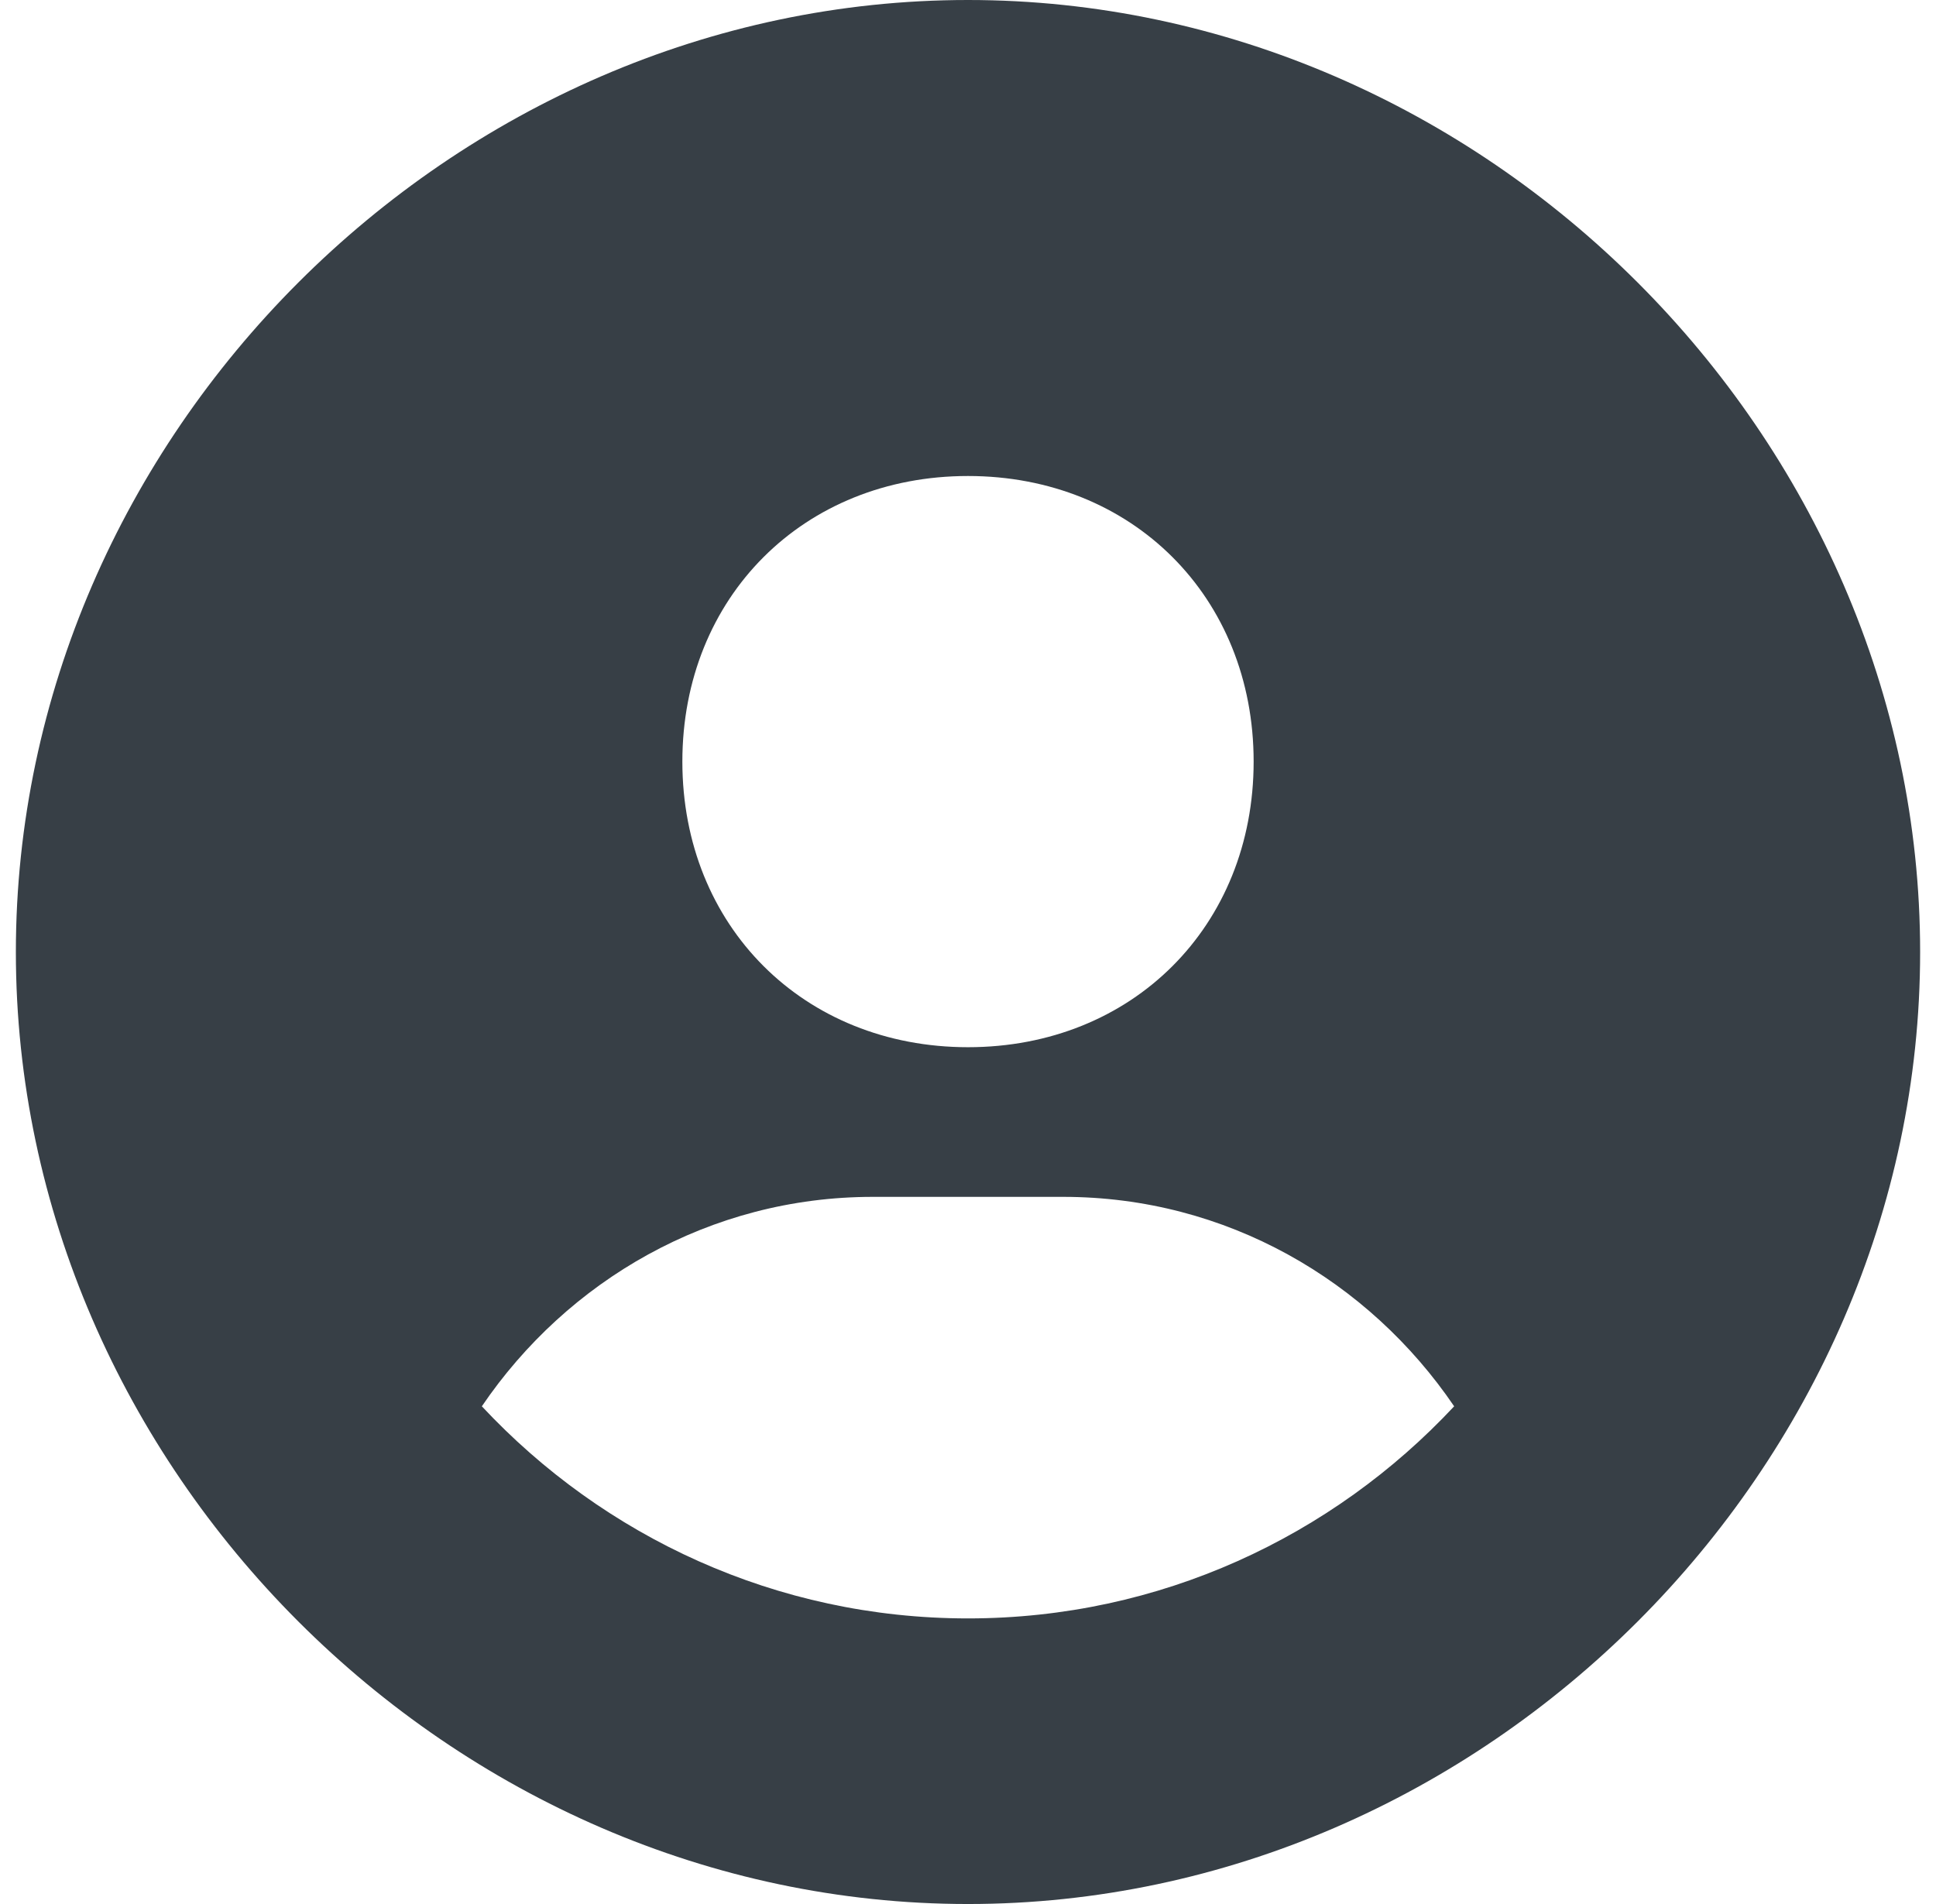 <svg width="61" height="60" viewBox="0 0 61 60" fill="none" xmlns="http://www.w3.org/2000/svg">
<path d="M30.5 0C14.237 0 0.5 13.737 0.5 30C0.5 46.263 14.237 60 30.5 60C46.763 60 60.5 46.263 60.5 30C60.5 13.737 46.763 0 30.5 0ZM30.5 15C35.681 15 39.5 18.816 39.5 24C39.5 29.184 35.681 33 30.5 33C25.322 33 21.5 29.184 21.5 24C21.5 18.816 25.322 15 30.5 15ZM15.182 44.316C17.873 40.356 22.361 37.716 27.5 37.716H33.5C38.642 37.716 43.127 40.356 45.818 44.316C41.984 48.42 36.545 51 30.5 51C24.455 51 19.016 48.42 15.182 44.316Z" fill="#373F46"/>
</svg>
